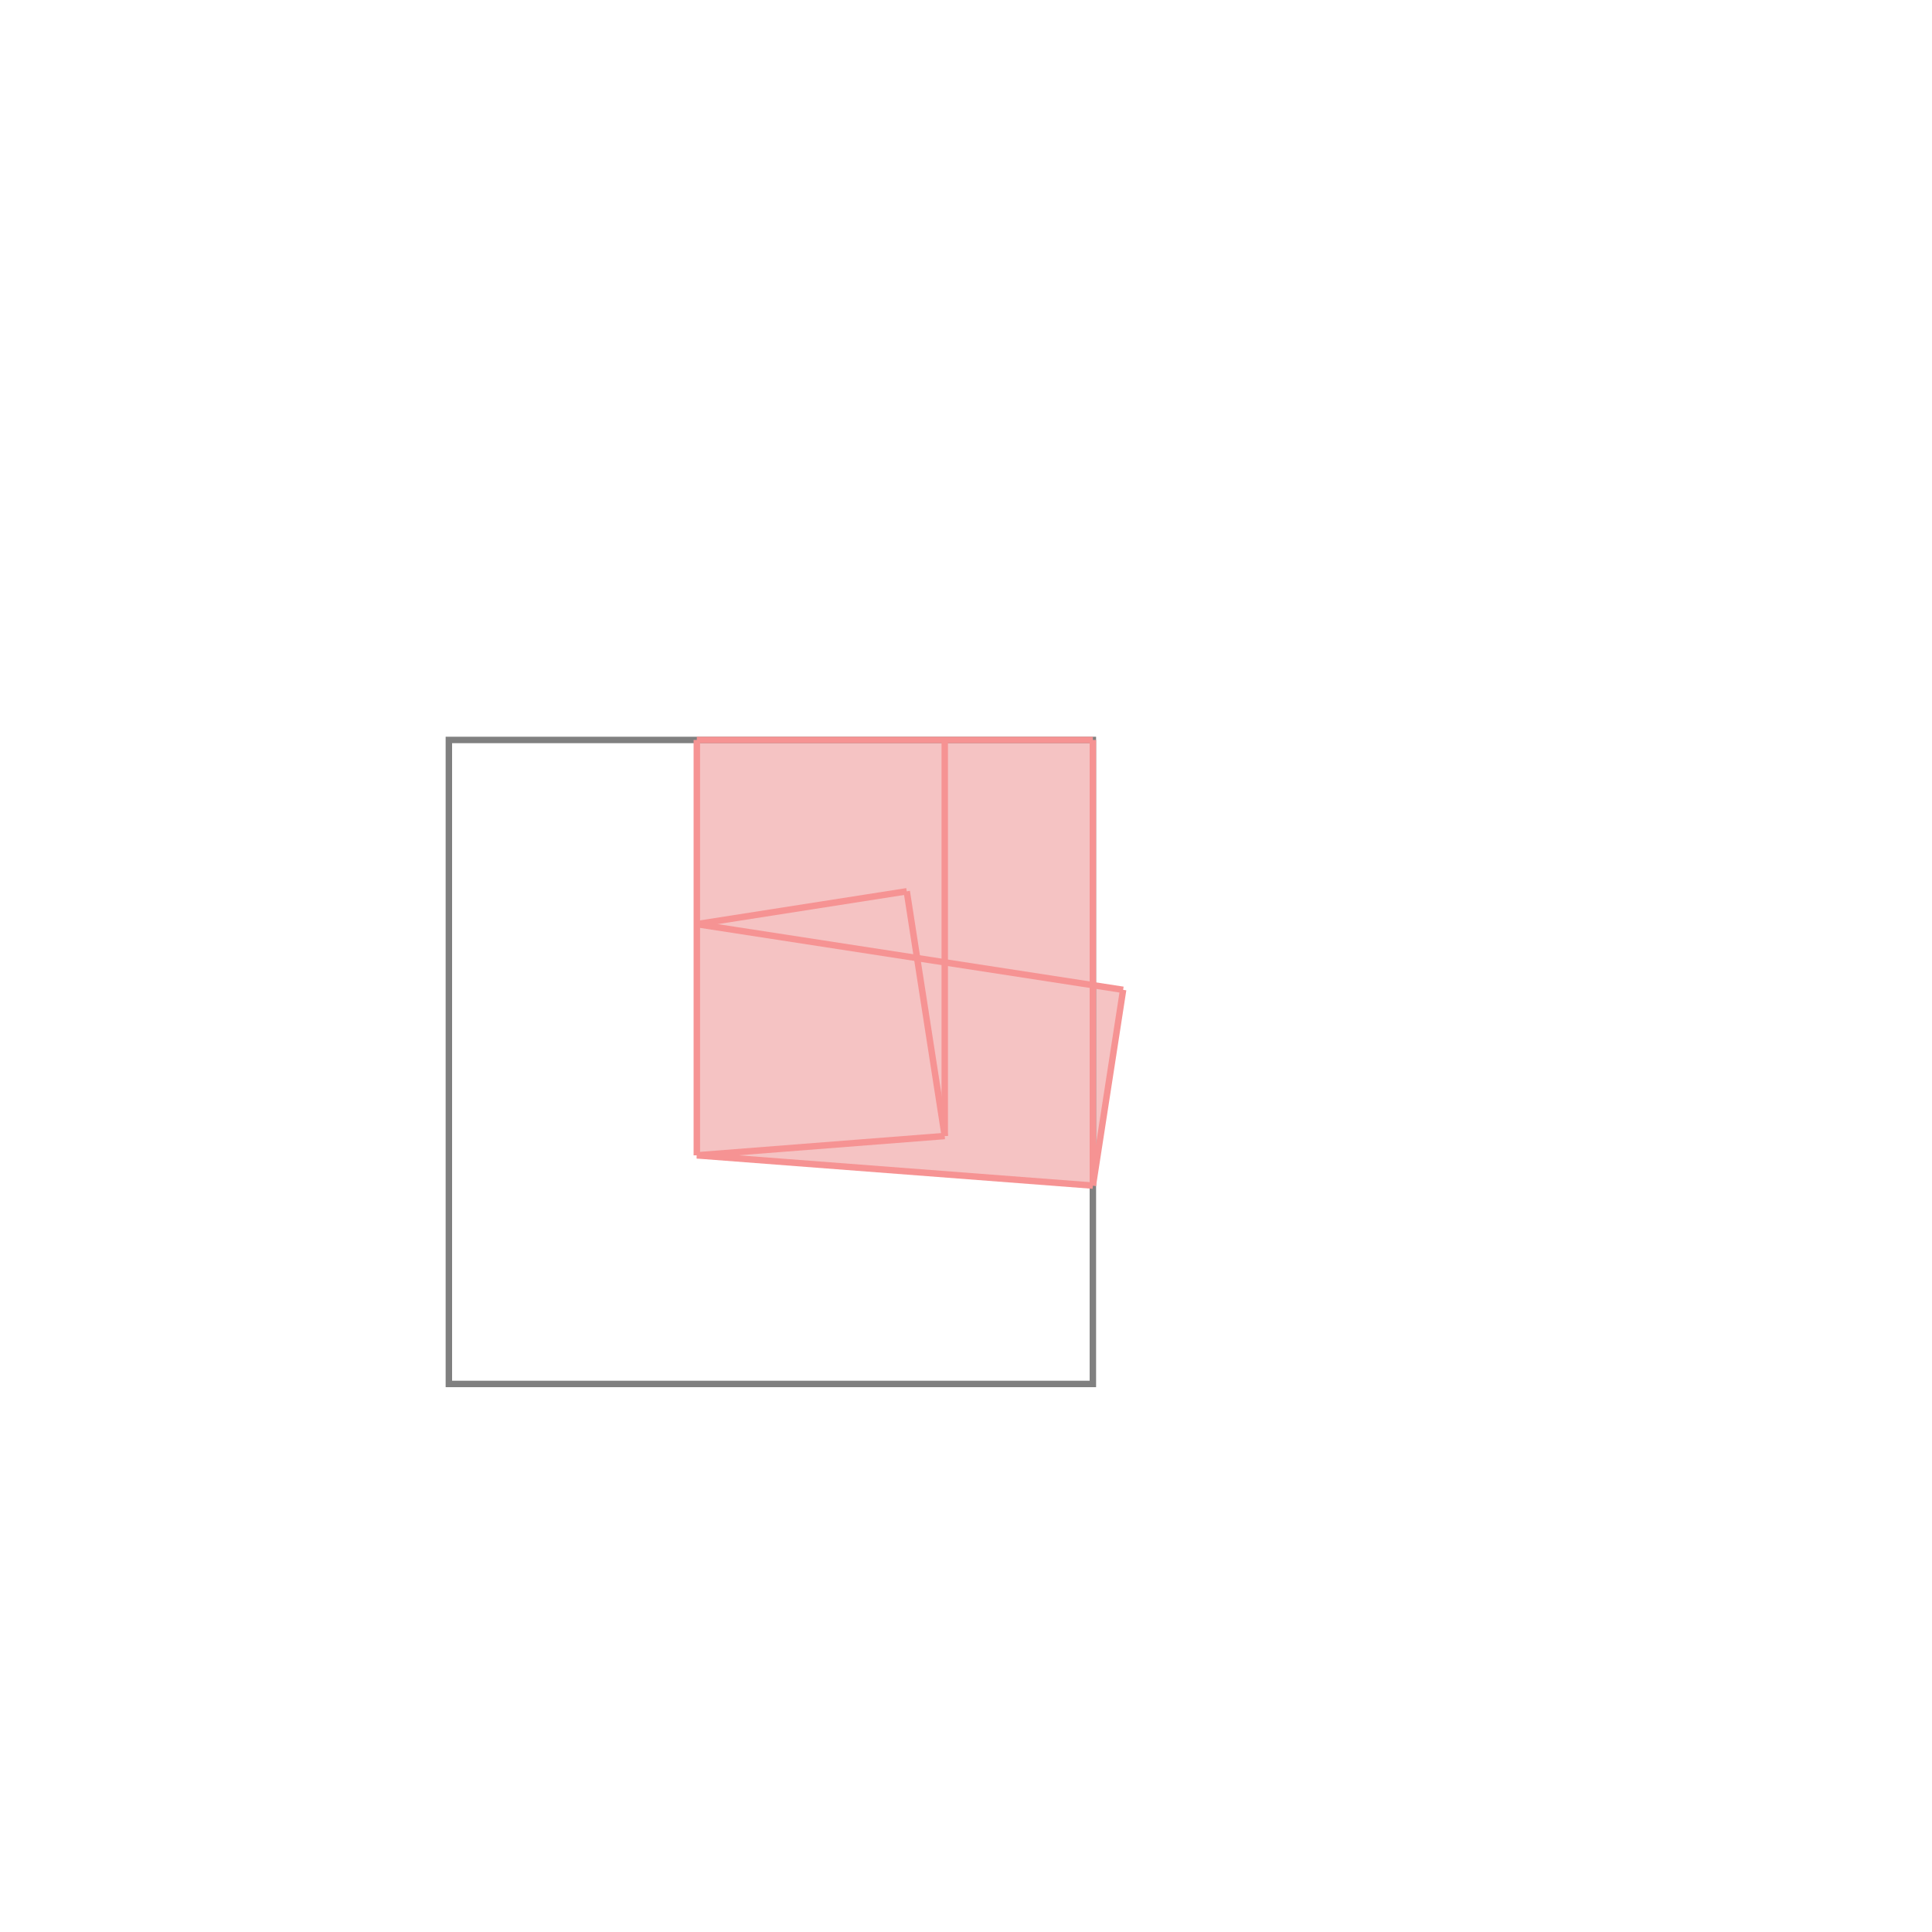 <svg xmlns="http://www.w3.org/2000/svg" viewBox="-1.5 -1.5 3 3">
<g transform="scale(1, -1)">
<path d="M0.197 -0.341 L0.244 -0.037 L0.197 -0.03 L0.197 0.351 L-0.418 0.351 L-0.418 -0.294 z " fill="rgb(245,195,195)" />
<path d="M-0.803 -0.649 L0.197 -0.649 L0.197 0.351 L-0.803 0.351  z" fill="none" stroke="rgb(128,128,128)" stroke-width="0.01" />
<line x1="0.197" y1="-0.341" x2="0.244" y2="-0.037" style="stroke:rgb(246,147,147);stroke-width:0.01" />
<line x1="-0.418" y1="-0.294" x2="-0.418" y2="0.351" style="stroke:rgb(246,147,147);stroke-width:0.01" />
<line x1="-0.033" y1="-0.264" x2="-0.033" y2="0.351" style="stroke:rgb(246,147,147);stroke-width:0.01" />
<line x1="0.197" y1="-0.341" x2="0.197" y2="0.351" style="stroke:rgb(246,147,147);stroke-width:0.01" />
<line x1="-0.033" y1="-0.264" x2="-0.092" y2="0.116" style="stroke:rgb(246,147,147);stroke-width:0.01" />
<line x1="-0.418" y1="-0.294" x2="-0.033" y2="-0.264" style="stroke:rgb(246,147,147);stroke-width:0.01" />
<line x1="0.197" y1="-0.341" x2="-0.418" y2="-0.294" style="stroke:rgb(246,147,147);stroke-width:0.01" />
<line x1="-0.418" y1="0.065" x2="-0.092" y2="0.116" style="stroke:rgb(246,147,147);stroke-width:0.01" />
<line x1="0.244" y1="-0.037" x2="-0.418" y2="0.065" style="stroke:rgb(246,147,147);stroke-width:0.01" />
<line x1="-0.418" y1="0.351" x2="0.197" y2="0.351" style="stroke:rgb(246,147,147);stroke-width:0.01" />
</g>
</svg>
